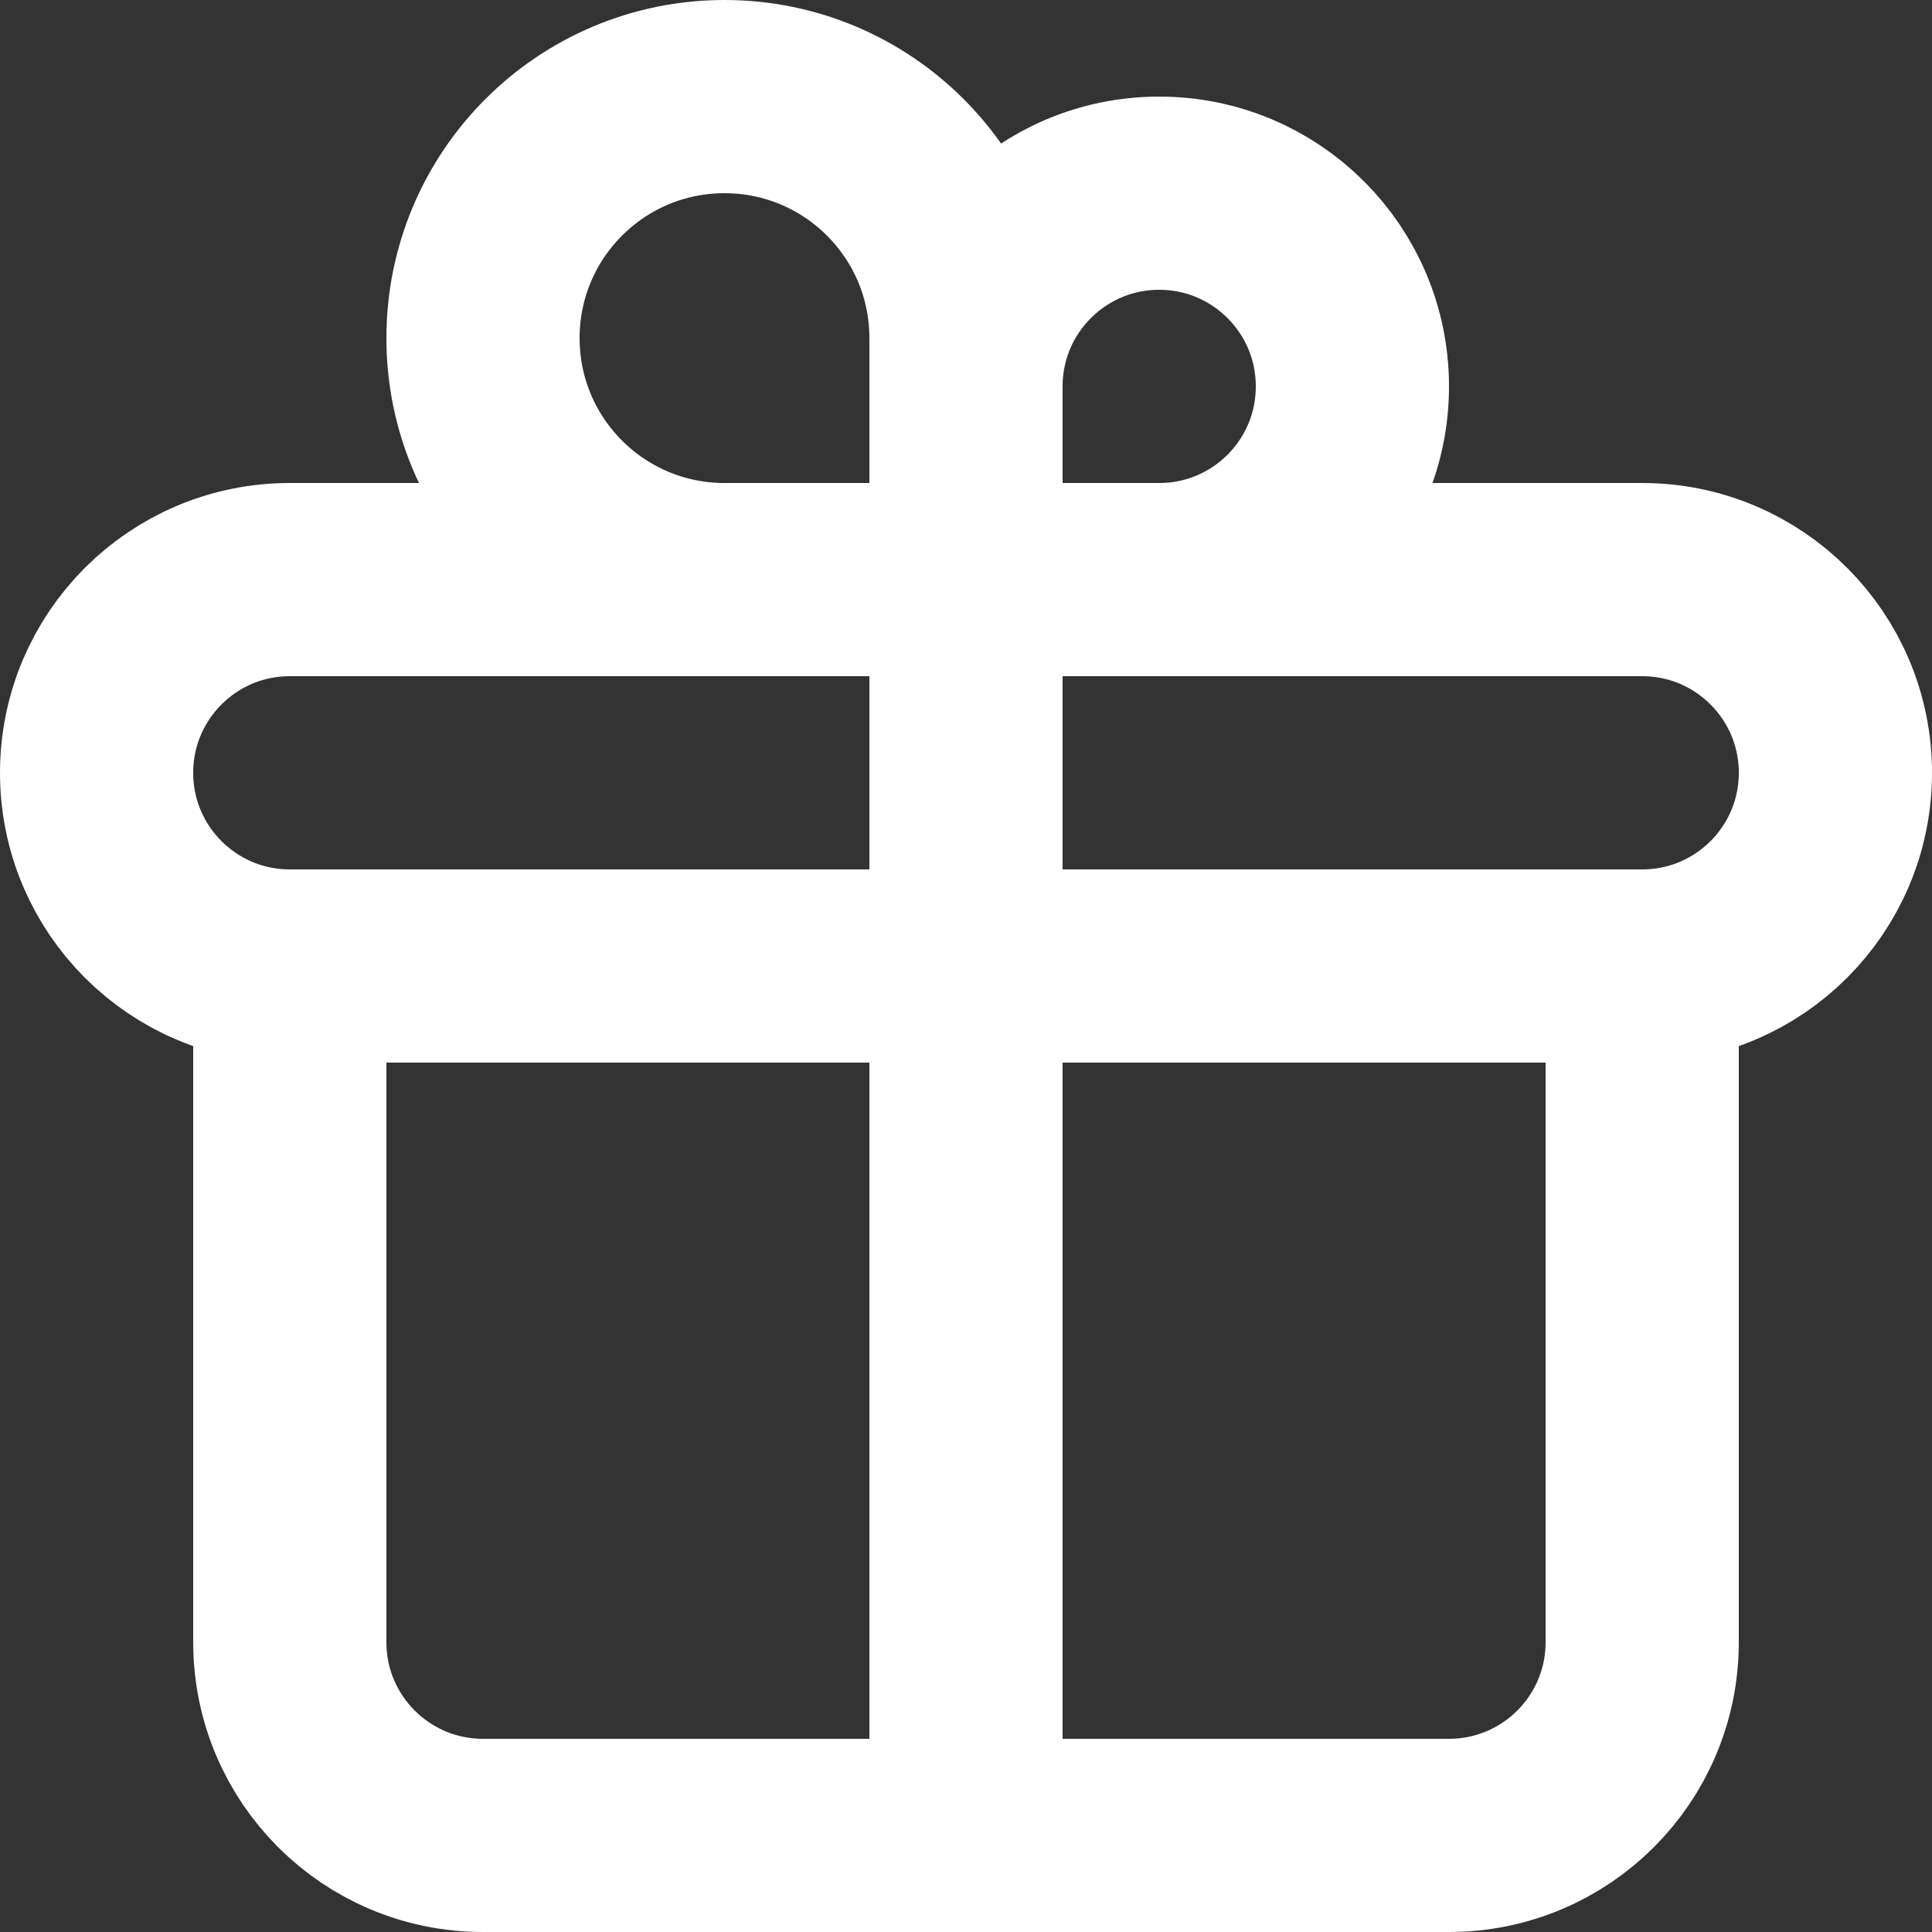 <svg width="20" height="20" viewBox="0 0 20 20" fill="none" xmlns="http://www.w3.org/2000/svg">
<rect x="0" y="0" width="20" height="20" fill="#333333" stroke="none"/>
<path d="M10 6V19M10 6C10 6 10 4.507 10 4C10 2.895 10.895 2 12 2C13.105 2 14 2.895 14 4C14 5.105 13.105 6 12 6C11.403 6 10 6 10 6ZM10 6C10 6 10 4.063 10 3.5C10 2.119 8.881 1 7.5 1C6.119 1 5 2.119 5 3.5C5 4.881 6.119 6 7.5 6C8.318 6 10 6 10 6ZM3 10H17M3 10C1.895 10 1 9.105 1 8C1 6.895 1.895 6 3 6H17C18.105 6 19 6.895 19 8C19 9.105 18.105 10 17 10M3 10L3 17C3 18.105 3.895 19 5 19H15C16.105 19 17 18.105 17 17V10" stroke="white" stroke-width="2" stroke-linecap="round" stroke-linejoin="round"/>
</svg>
